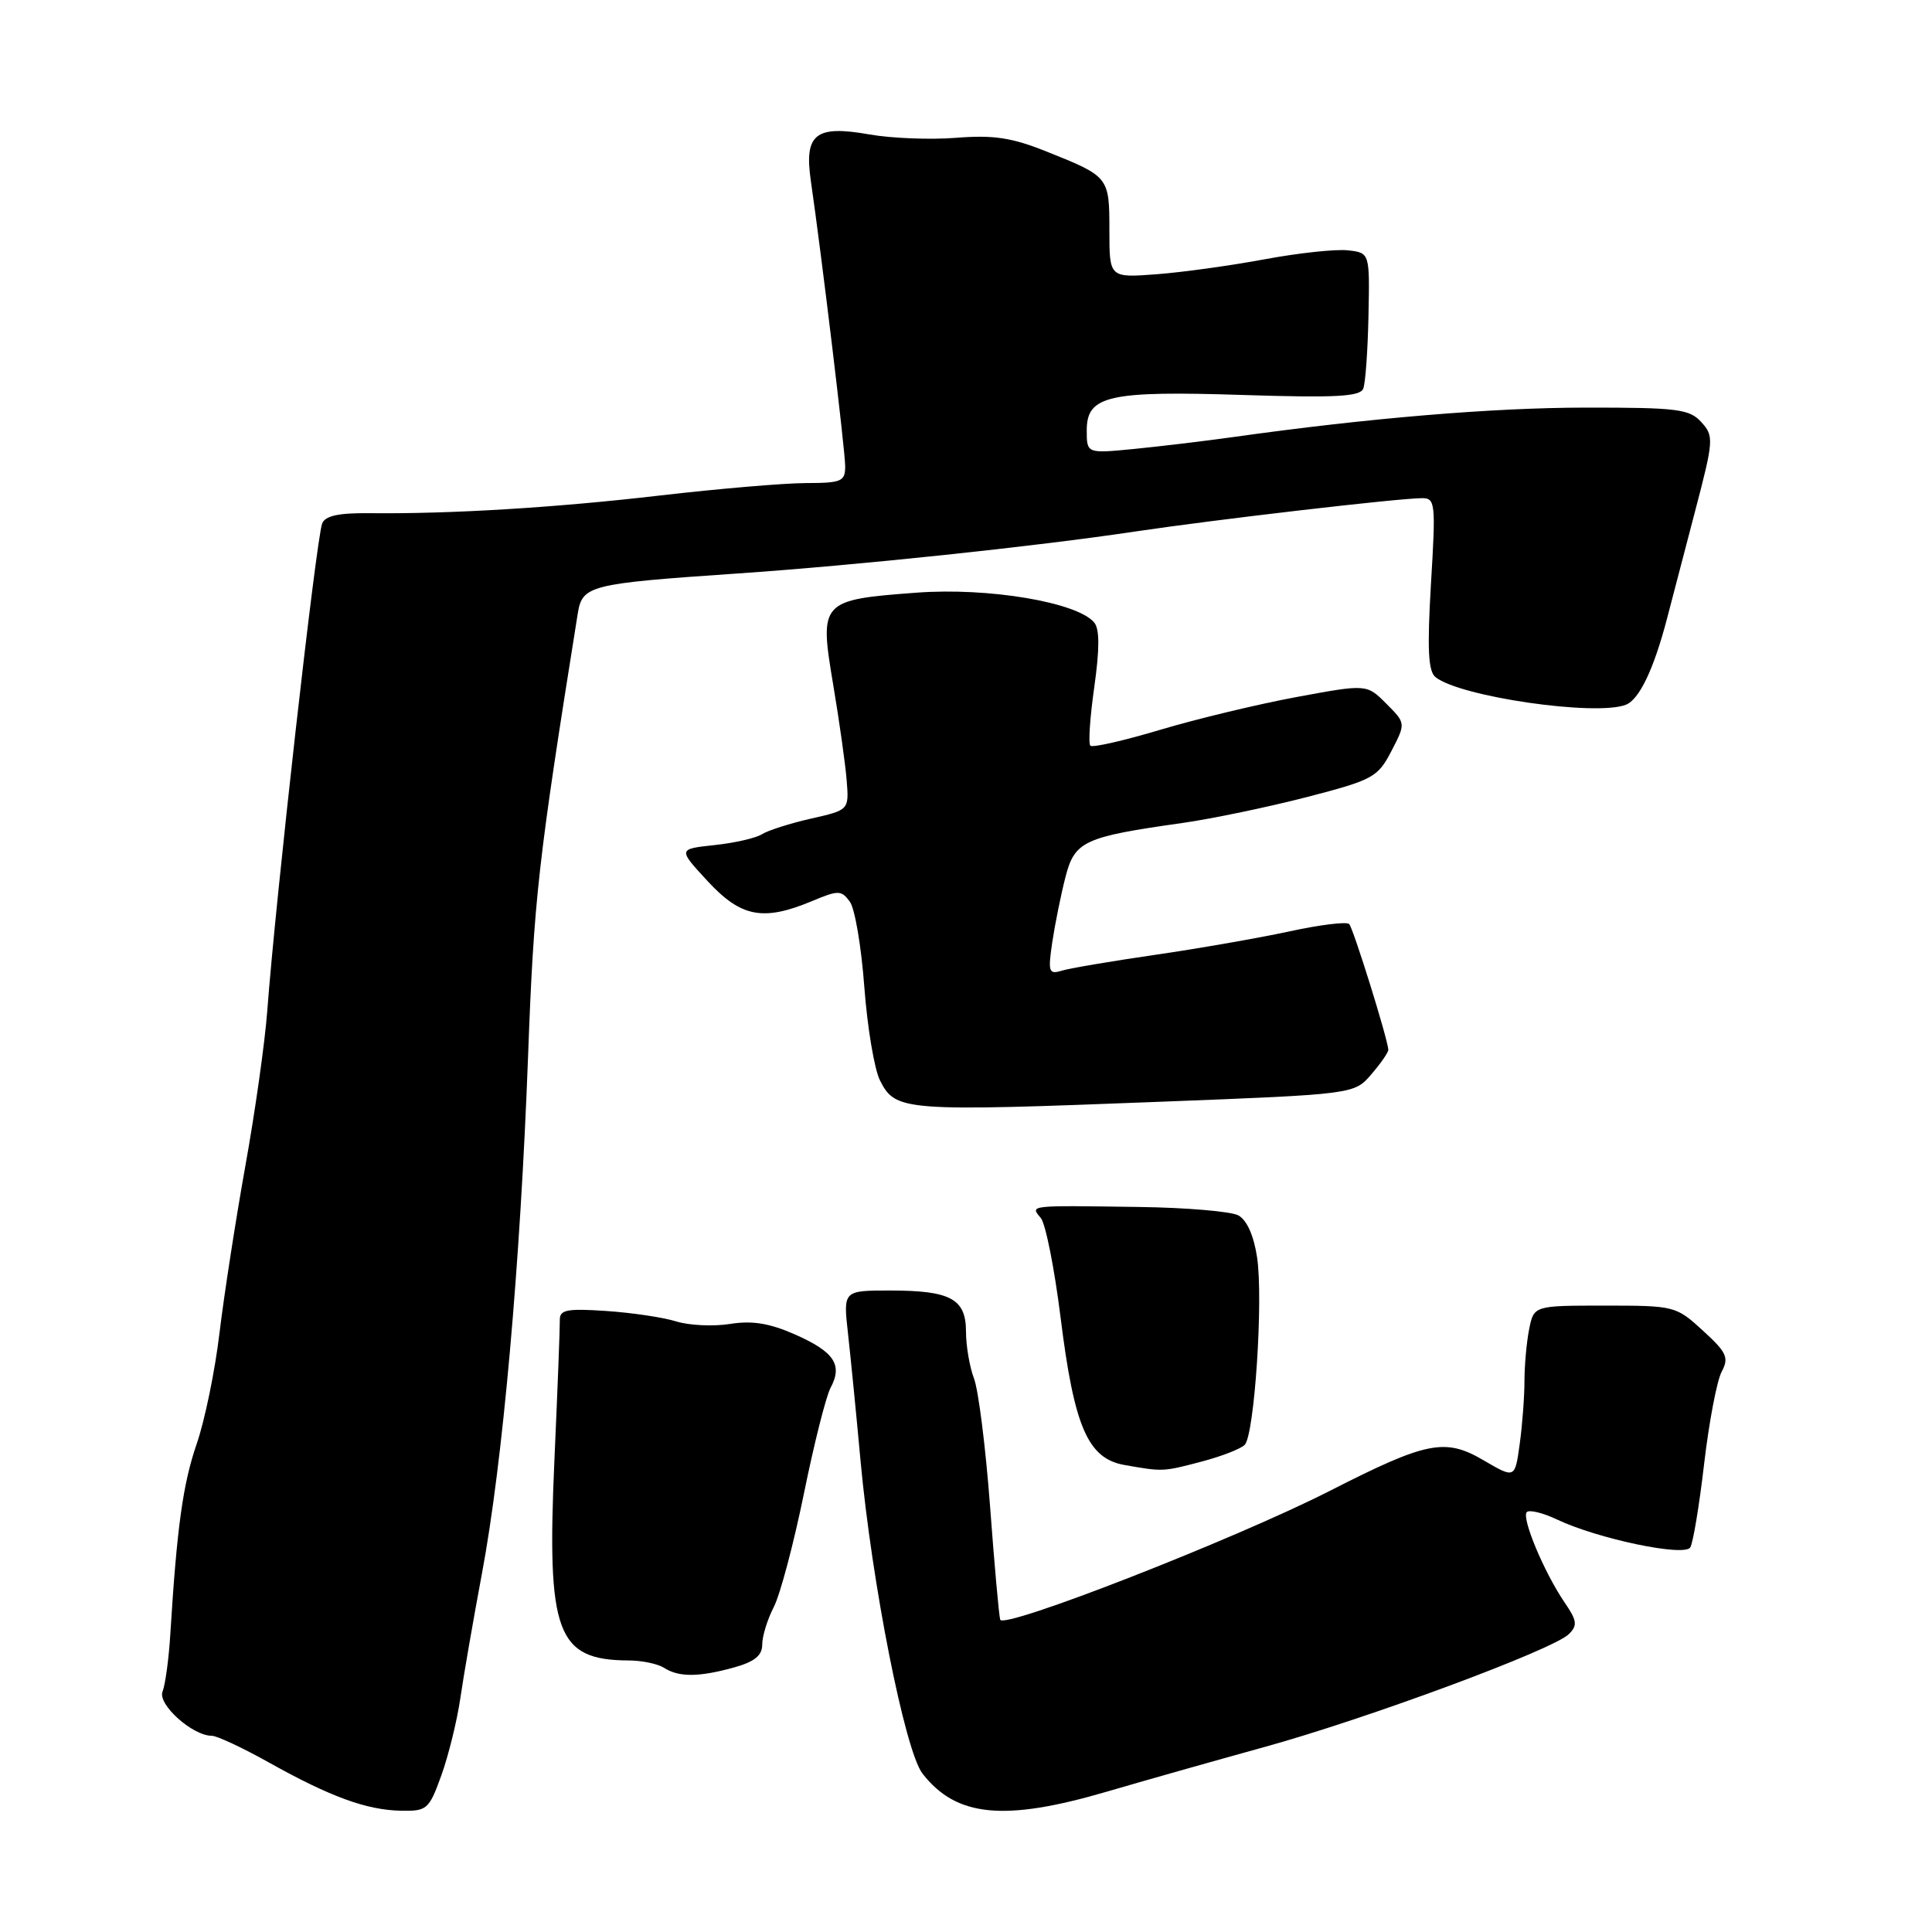 <?xml version="1.0" encoding="UTF-8" standalone="no"?>
<!DOCTYPE svg PUBLIC "-//W3C//DTD SVG 1.1//EN" "http://www.w3.org/Graphics/SVG/1.1/DTD/svg11.dtd" >
<svg xmlns="http://www.w3.org/2000/svg" xmlns:xlink="http://www.w3.org/1999/xlink" version="1.1" viewBox="0 0 256 256">
 <g >
 <path fill="currentColor"
d=" M 58.48 235.25 C 59.42 232.64 60.56 228.03 61.00 225.00 C 61.44 221.97 62.73 214.55 63.86 208.50 C 66.60 193.92 68.94 167.65 69.97 140.00 C 70.75 118.96 71.27 114.37 76.55 81.33 C 77.16 77.56 78.03 77.34 97.58 76.00 C 113.52 74.91 137.21 72.41 150.48 70.42 C 161.07 68.84 185.22 66.03 188.40 66.01 C 190.19 66.00 190.26 66.63 189.61 77.35 C 189.10 86.04 189.24 88.94 190.22 89.73 C 193.44 92.32 211.41 94.93 215.42 93.39 C 217.21 92.71 219.13 88.68 220.88 82.00 C 221.53 79.53 223.21 73.08 224.62 67.69 C 227.08 58.31 227.11 57.78 225.44 55.94 C 223.87 54.20 222.28 54.00 210.10 54.01 C 197.73 54.02 181.28 55.40 163.27 57.93 C 159.55 58.45 153.69 59.15 150.25 59.49 C 144.00 60.10 144.00 60.10 144.00 57.02 C 144.00 52.41 146.87 51.76 164.81 52.34 C 177.04 52.73 180.23 52.55 180.64 51.49 C 180.93 50.75 181.24 46.40 181.33 41.82 C 181.50 33.50 181.50 33.50 178.61 33.17 C 177.02 32.99 172.07 33.52 167.61 34.35 C 163.15 35.18 156.69 36.08 153.25 36.34 C 147.00 36.81 147.00 36.81 147.00 30.53 C 147.00 23.44 146.96 23.39 138.70 20.09 C 134.07 18.23 131.65 17.87 126.70 18.26 C 123.29 18.53 118.11 18.33 115.18 17.81 C 108.05 16.55 106.54 17.75 107.44 23.96 C 108.91 34.12 111.98 59.65 111.99 61.75 C 112.00 63.80 111.53 64.00 106.75 64.01 C 103.86 64.02 95.20 64.76 87.50 65.65 C 73.60 67.27 59.68 68.12 48.87 68.00 C 44.87 67.96 43.08 68.35 42.69 69.36 C 41.89 71.45 36.51 119.17 35.41 134.00 C 35.10 138.12 33.80 147.35 32.51 154.50 C 31.23 161.65 29.69 171.59 29.09 176.58 C 28.50 181.58 27.14 188.20 26.07 191.30 C 24.24 196.61 23.44 202.37 22.57 216.50 C 22.37 219.80 21.90 223.24 21.54 224.14 C 20.85 225.82 25.50 230.00 28.06 230.00 C 28.75 230.00 32.17 231.60 35.67 233.56 C 43.78 238.09 48.57 239.84 53.13 239.93 C 56.58 240.00 56.85 239.76 58.48 235.25 Z  M 146.64 237.41 C 151.51 235.98 160.92 233.32 167.54 231.49 C 181.13 227.74 205.79 218.60 207.88 216.53 C 209.05 215.38 208.97 214.74 207.32 212.34 C 204.60 208.34 201.57 201.10 202.31 200.36 C 202.65 200.02 204.46 200.46 206.33 201.35 C 211.71 203.90 223.19 206.31 223.97 205.04 C 224.34 204.45 225.17 199.45 225.81 193.93 C 226.46 188.40 227.50 182.93 228.13 181.76 C 229.12 179.90 228.81 179.21 225.65 176.32 C 222.09 173.05 221.88 173.00 212.64 173.00 C 203.25 173.00 203.25 173.00 202.62 176.12 C 202.28 177.84 202.00 180.93 202.00 182.99 C 202.00 185.04 201.72 188.79 201.37 191.33 C 200.74 195.93 200.74 195.93 196.57 193.49 C 191.48 190.51 189.07 190.99 176.18 197.56 C 163.68 203.93 132.90 215.96 132.53 214.61 C 132.36 214.00 131.75 207.19 131.18 199.48 C 130.60 191.77 129.65 184.20 129.06 182.66 C 128.48 181.13 128.00 178.34 128.00 176.47 C 128.00 172.10 125.97 171.00 117.93 171.00 C 111.72 171.00 111.72 171.00 112.37 176.75 C 112.72 179.91 113.47 187.45 114.02 193.50 C 115.52 209.81 119.91 232.01 122.23 235.00 C 126.70 240.76 133.04 241.39 146.64 237.41 Z  M 97.25 220.95 C 99.99 220.19 101.00 219.37 101.00 217.90 C 101.00 216.80 101.69 214.57 102.53 212.94 C 103.37 211.32 105.16 204.58 106.51 197.97 C 107.85 191.36 109.45 185.03 110.05 183.90 C 111.69 180.85 110.55 179.13 105.38 176.84 C 101.97 175.33 99.67 174.96 96.73 175.43 C 94.53 175.78 91.33 175.63 89.62 175.10 C 87.90 174.56 83.72 173.94 80.32 173.71 C 75.14 173.36 74.15 173.55 74.18 174.90 C 74.20 175.78 73.88 184.17 73.46 193.54 C 72.44 216.43 73.76 219.97 83.30 220.02 C 85.06 220.02 87.17 220.47 88.00 221.00 C 89.94 222.25 92.60 222.24 97.25 220.95 Z  M 159.25 193.66 C 161.86 192.97 164.41 191.98 164.93 191.45 C 166.22 190.13 167.41 172.21 166.57 166.61 C 166.14 163.72 165.21 161.65 164.08 161.04 C 163.10 160.52 157.16 160.01 150.89 159.93 C 136.14 159.72 136.49 159.68 137.91 161.39 C 138.55 162.16 139.72 168.08 140.53 174.55 C 142.33 189.07 144.14 193.26 149.00 194.12 C 154.11 195.02 154.08 195.02 159.25 193.66 Z  M 153.97 145.98 C 179.45 144.99 179.45 144.99 181.72 142.34 C 182.98 140.88 183.98 139.42 183.96 139.09 C 183.86 137.58 179.31 122.98 178.77 122.44 C 178.44 122.10 174.86 122.54 170.83 123.42 C 166.80 124.29 158.78 125.69 153.00 126.53 C 147.22 127.37 141.67 128.31 140.65 128.63 C 138.97 129.14 138.85 128.77 139.43 124.85 C 139.79 122.46 140.57 118.59 141.17 116.25 C 142.40 111.45 143.59 110.90 156.67 109.05 C 160.62 108.49 168.03 106.94 173.15 105.62 C 181.94 103.34 182.56 103.00 184.37 99.52 C 186.28 95.83 186.28 95.83 183.69 93.24 C 181.10 90.64 181.10 90.64 171.80 92.36 C 166.68 93.31 158.56 95.26 153.74 96.70 C 148.93 98.14 144.76 99.09 144.48 98.81 C 144.19 98.53 144.43 95.02 145.00 91.02 C 145.71 85.98 145.71 83.35 144.99 82.49 C 142.76 79.80 130.97 77.82 121.47 78.53 C 108.73 79.48 108.55 79.68 110.39 90.65 C 111.21 95.52 112.02 101.26 112.19 103.41 C 112.50 107.33 112.50 107.33 107.46 108.47 C 104.69 109.10 101.77 110.03 100.96 110.54 C 100.16 111.05 97.32 111.70 94.66 111.98 C 89.83 112.50 89.83 112.50 93.76 116.75 C 98.19 121.54 101.12 122.10 107.57 119.41 C 111.10 117.93 111.48 117.94 112.61 119.48 C 113.28 120.39 114.14 125.50 114.53 130.82 C 114.93 136.14 115.86 141.71 116.61 143.18 C 118.68 147.24 119.67 147.31 153.97 145.98 Z "/>
</g>
</svg>